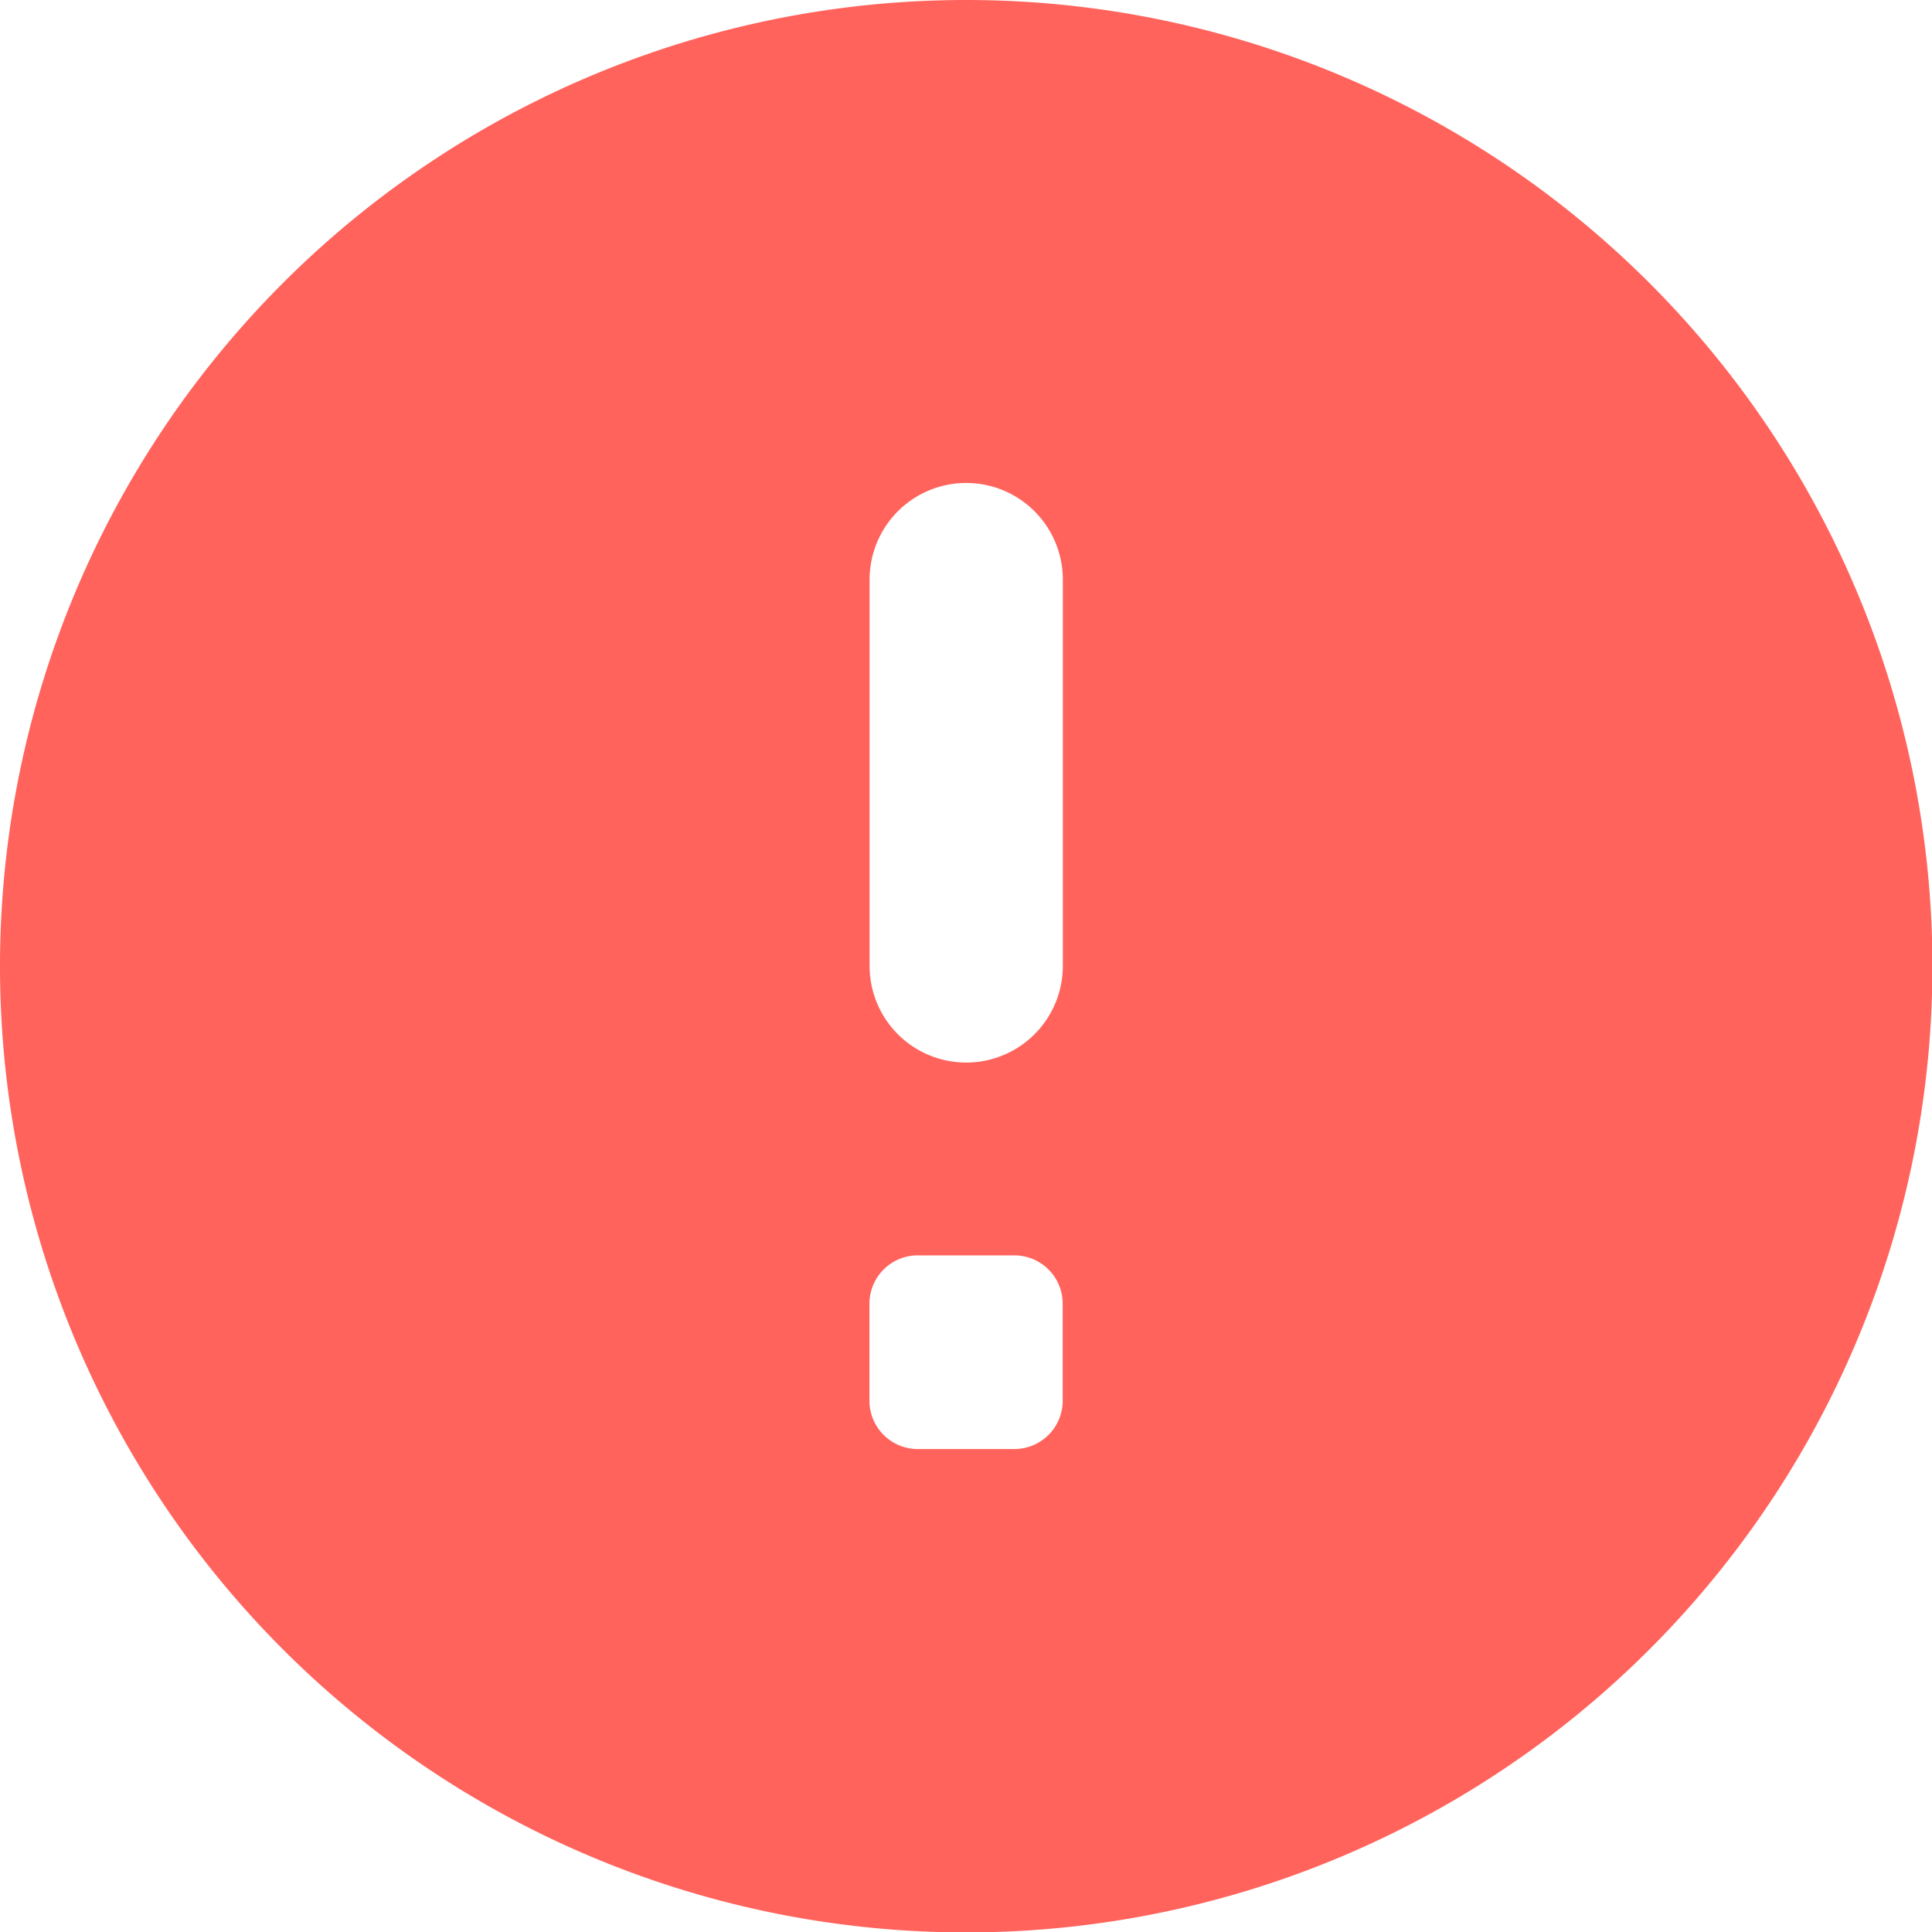 <svg xmlns="http://www.w3.org/2000/svg" width="13.797" height="13.797" viewBox="0 0 13.797 13.797">
  <g id="Group_3708" data-name="Group 3708" transform="translate(-343 -373.203)">
    <path id="icons8-box-important_2_" data-name="icons8-box-important (2)" d="M8.9,2a6.9,6.9,0,1,0,6.9,6.9A6.9,6.9,0,0,0,8.9,2Zm.345,10.348h-.69A.345.345,0,0,1,8.209,12v-.69a.345.345,0,0,1,.345-.345h.69a.345.345,0,0,1,.345.345V12A.345.345,0,0,1,9.243,12.348ZM8.9,9.588h0a.69.69,0,0,1-.69-.69V6.139a.69.69,0,0,1,.69-.69h0a.69.69,0,0,1,.69.69V8.9A.69.69,0,0,1,8.9,9.588Z" transform="translate(341 371.203)" fill="#ff635c"/>
  </g>
</svg>
